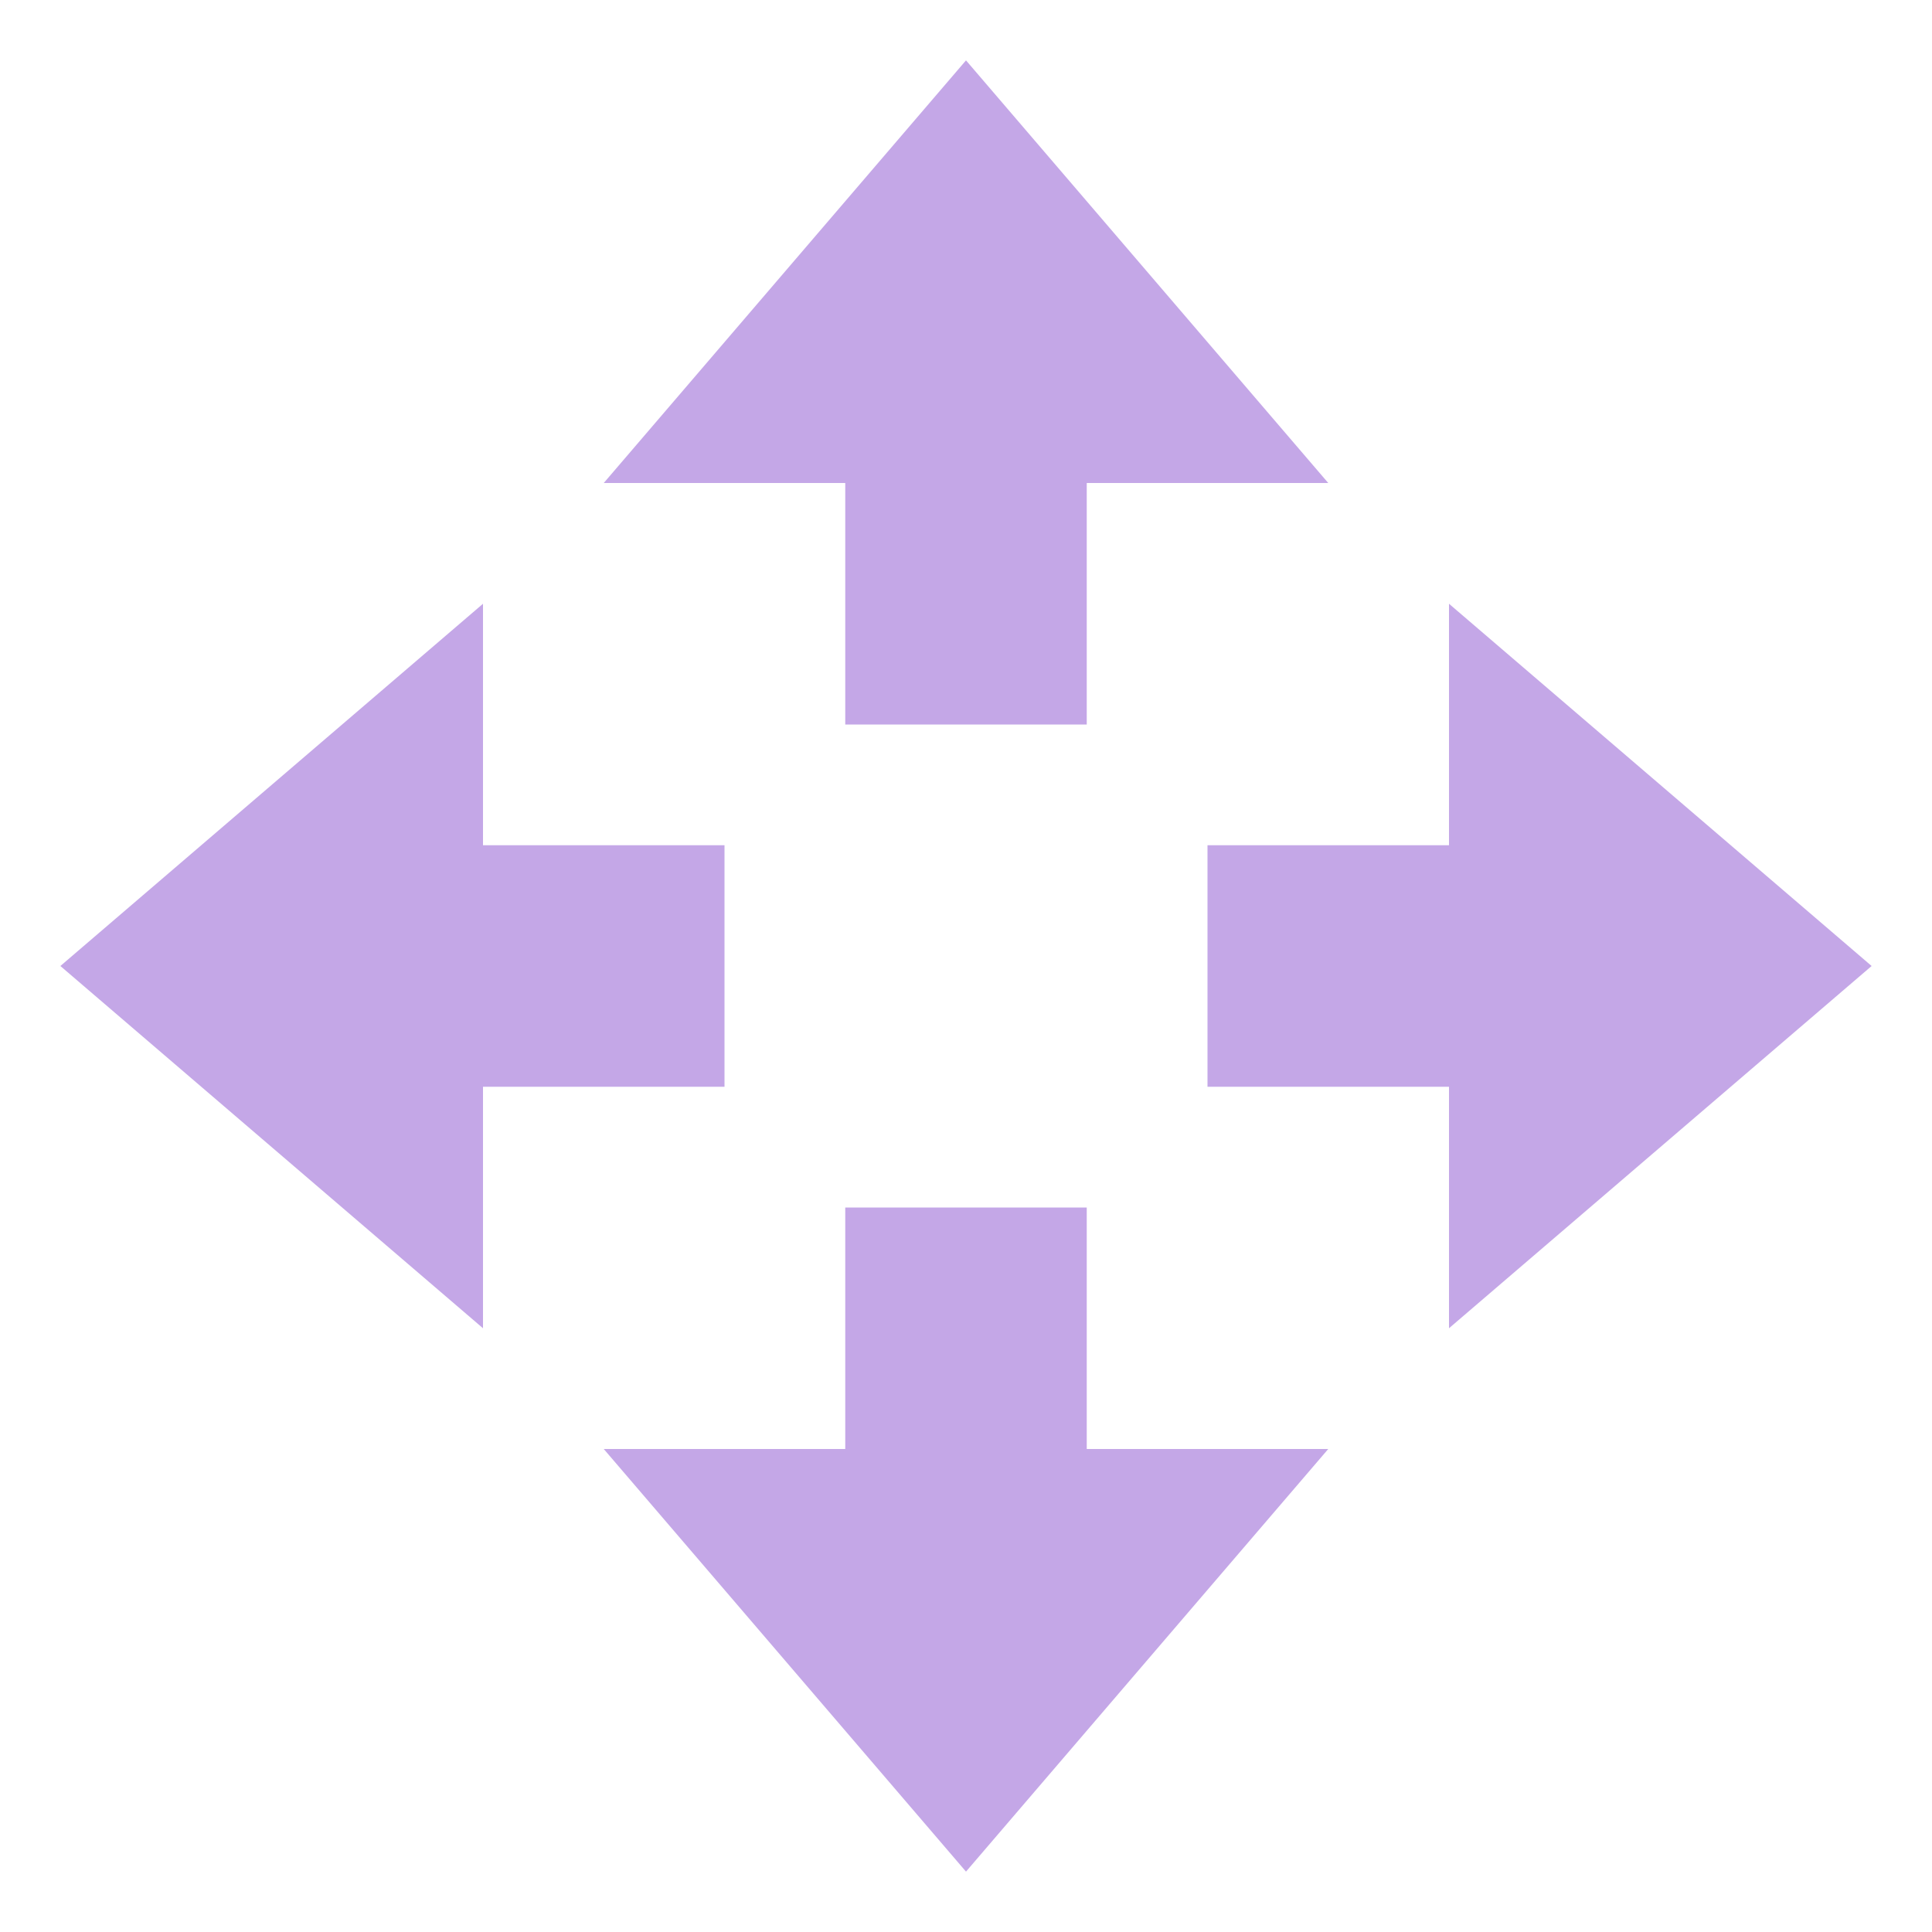<svg xmlns="http://www.w3.org/2000/svg" width="16" height="16" version="1.1">
 <path style="fill:#c4a7e7" d="M 8,15.5 5,12 H 7 V 10 H 9 V 12 H 11 Z"/>
 <path style="fill:#c4a7e7" d="M 8,0.5 5,4 H 7 V 6 H 9 V 4 H 11 Z"/>
 <path style="fill:#c4a7e7" d="M 15.5,8 12,5 V 7 H 10 V 9 H 12 V 11 Z"/>
 <path style="fill:#c4a7e7" d="M 0.5,8 4,5 V 7 H 6 V 9 H 4 V 11 Z"/>
</svg>
